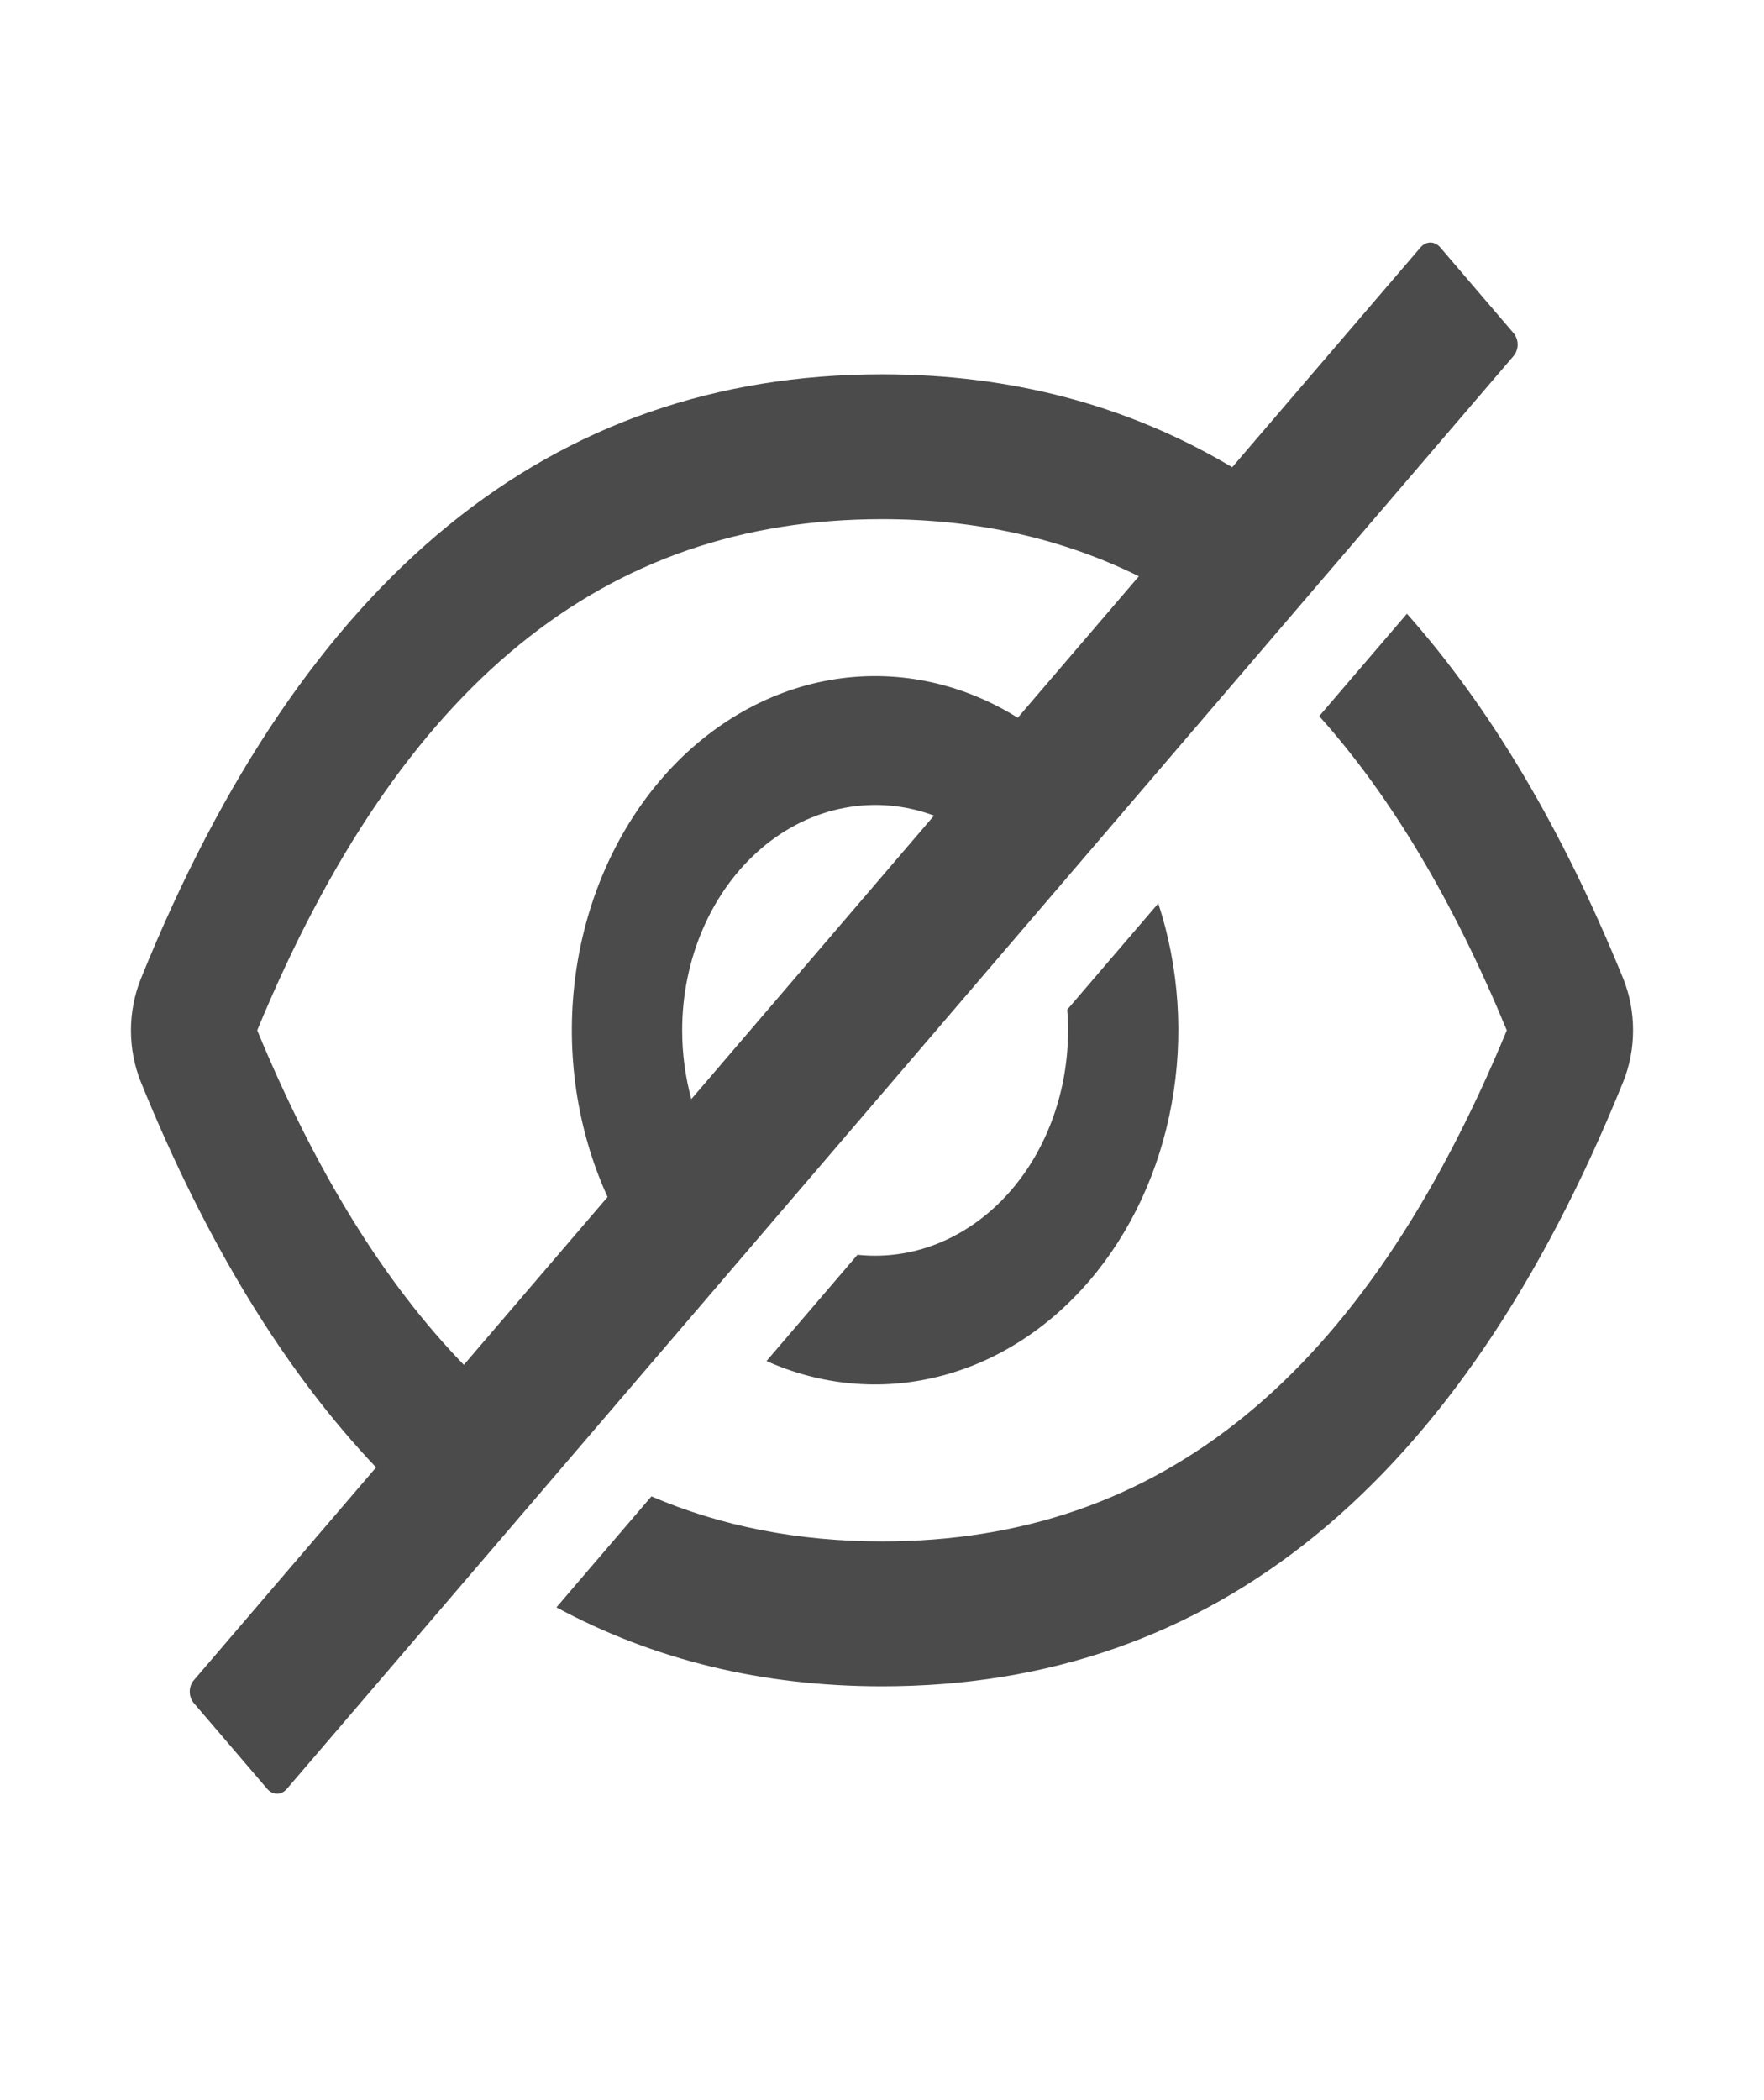 <svg width="21" height="25" viewBox="0 0 21 25" fill="none" xmlns="http://www.w3.org/2000/svg">
<path d="M19.323 11.647C18.602 9.873 17.744 8.426 16.749 7.306L15.705 8.525C16.556 9.475 17.297 10.717 17.938 12.265C16.232 16.39 13.81 18.349 10.5 18.349C9.506 18.349 8.591 18.171 7.755 17.813L6.624 19.134C7.786 19.761 9.078 20.074 10.5 20.074C14.442 20.074 17.383 17.676 19.323 12.88C19.401 12.688 19.441 12.477 19.441 12.264C19.441 12.05 19.401 11.84 19.323 11.647ZM18.019 3.966L17.145 2.944C17.129 2.926 17.111 2.912 17.091 2.902C17.071 2.892 17.05 2.887 17.029 2.887C17.007 2.887 16.986 2.892 16.966 2.902C16.946 2.912 16.928 2.926 16.912 2.944L14.669 5.562C13.433 4.825 12.043 4.456 10.5 4.456C6.558 4.456 3.618 6.854 1.678 11.649C1.6 11.842 1.559 12.053 1.559 12.266C1.559 12.479 1.6 12.69 1.678 12.883C2.453 14.79 3.386 16.318 4.477 17.468L2.307 20.002C2.276 20.038 2.259 20.087 2.259 20.138C2.259 20.189 2.276 20.237 2.307 20.273L3.182 21.296C3.213 21.332 3.255 21.352 3.298 21.352C3.342 21.352 3.383 21.332 3.414 21.296L18.019 4.237C18.034 4.219 18.046 4.198 18.054 4.175C18.063 4.152 18.067 4.127 18.067 4.102C18.067 4.076 18.063 4.051 18.054 4.028C18.046 4.005 18.034 3.984 18.019 3.966ZM3.062 12.265C4.77 8.14 7.192 6.18 10.5 6.18C11.618 6.18 12.636 6.405 13.558 6.86L12.116 8.544C11.434 8.119 10.652 7.961 9.886 8.094C9.121 8.227 8.412 8.644 7.865 9.283C7.318 9.922 6.961 10.75 6.847 11.644C6.733 12.538 6.869 13.451 7.233 14.249L5.522 16.247C4.575 15.271 3.759 13.948 3.062 12.265ZM8.121 12.265C8.121 11.842 8.207 11.426 8.371 11.05C8.535 10.673 8.773 10.347 9.065 10.098C9.357 9.849 9.695 9.684 10.052 9.617C10.409 9.549 10.775 9.581 11.119 9.709L8.23 13.084C8.158 12.819 8.121 12.543 8.121 12.265Z" fill="#4B4B4B"/>
<path d="M10.418 14.948C10.347 14.948 10.277 14.944 10.208 14.937L9.125 16.202C9.776 16.493 10.486 16.558 11.168 16.388C11.851 16.219 12.476 15.822 12.97 15.245C13.463 14.669 13.803 13.938 13.948 13.141C14.094 12.344 14.038 11.515 13.789 10.754L12.705 12.019C12.712 12.1 12.715 12.182 12.715 12.265C12.715 12.617 12.656 12.966 12.54 13.292C12.425 13.617 12.256 13.913 12.043 14.162C11.829 14.412 11.576 14.609 11.297 14.744C11.018 14.879 10.72 14.948 10.418 14.948Z" fill="#4B4B4B"/>
</svg>
